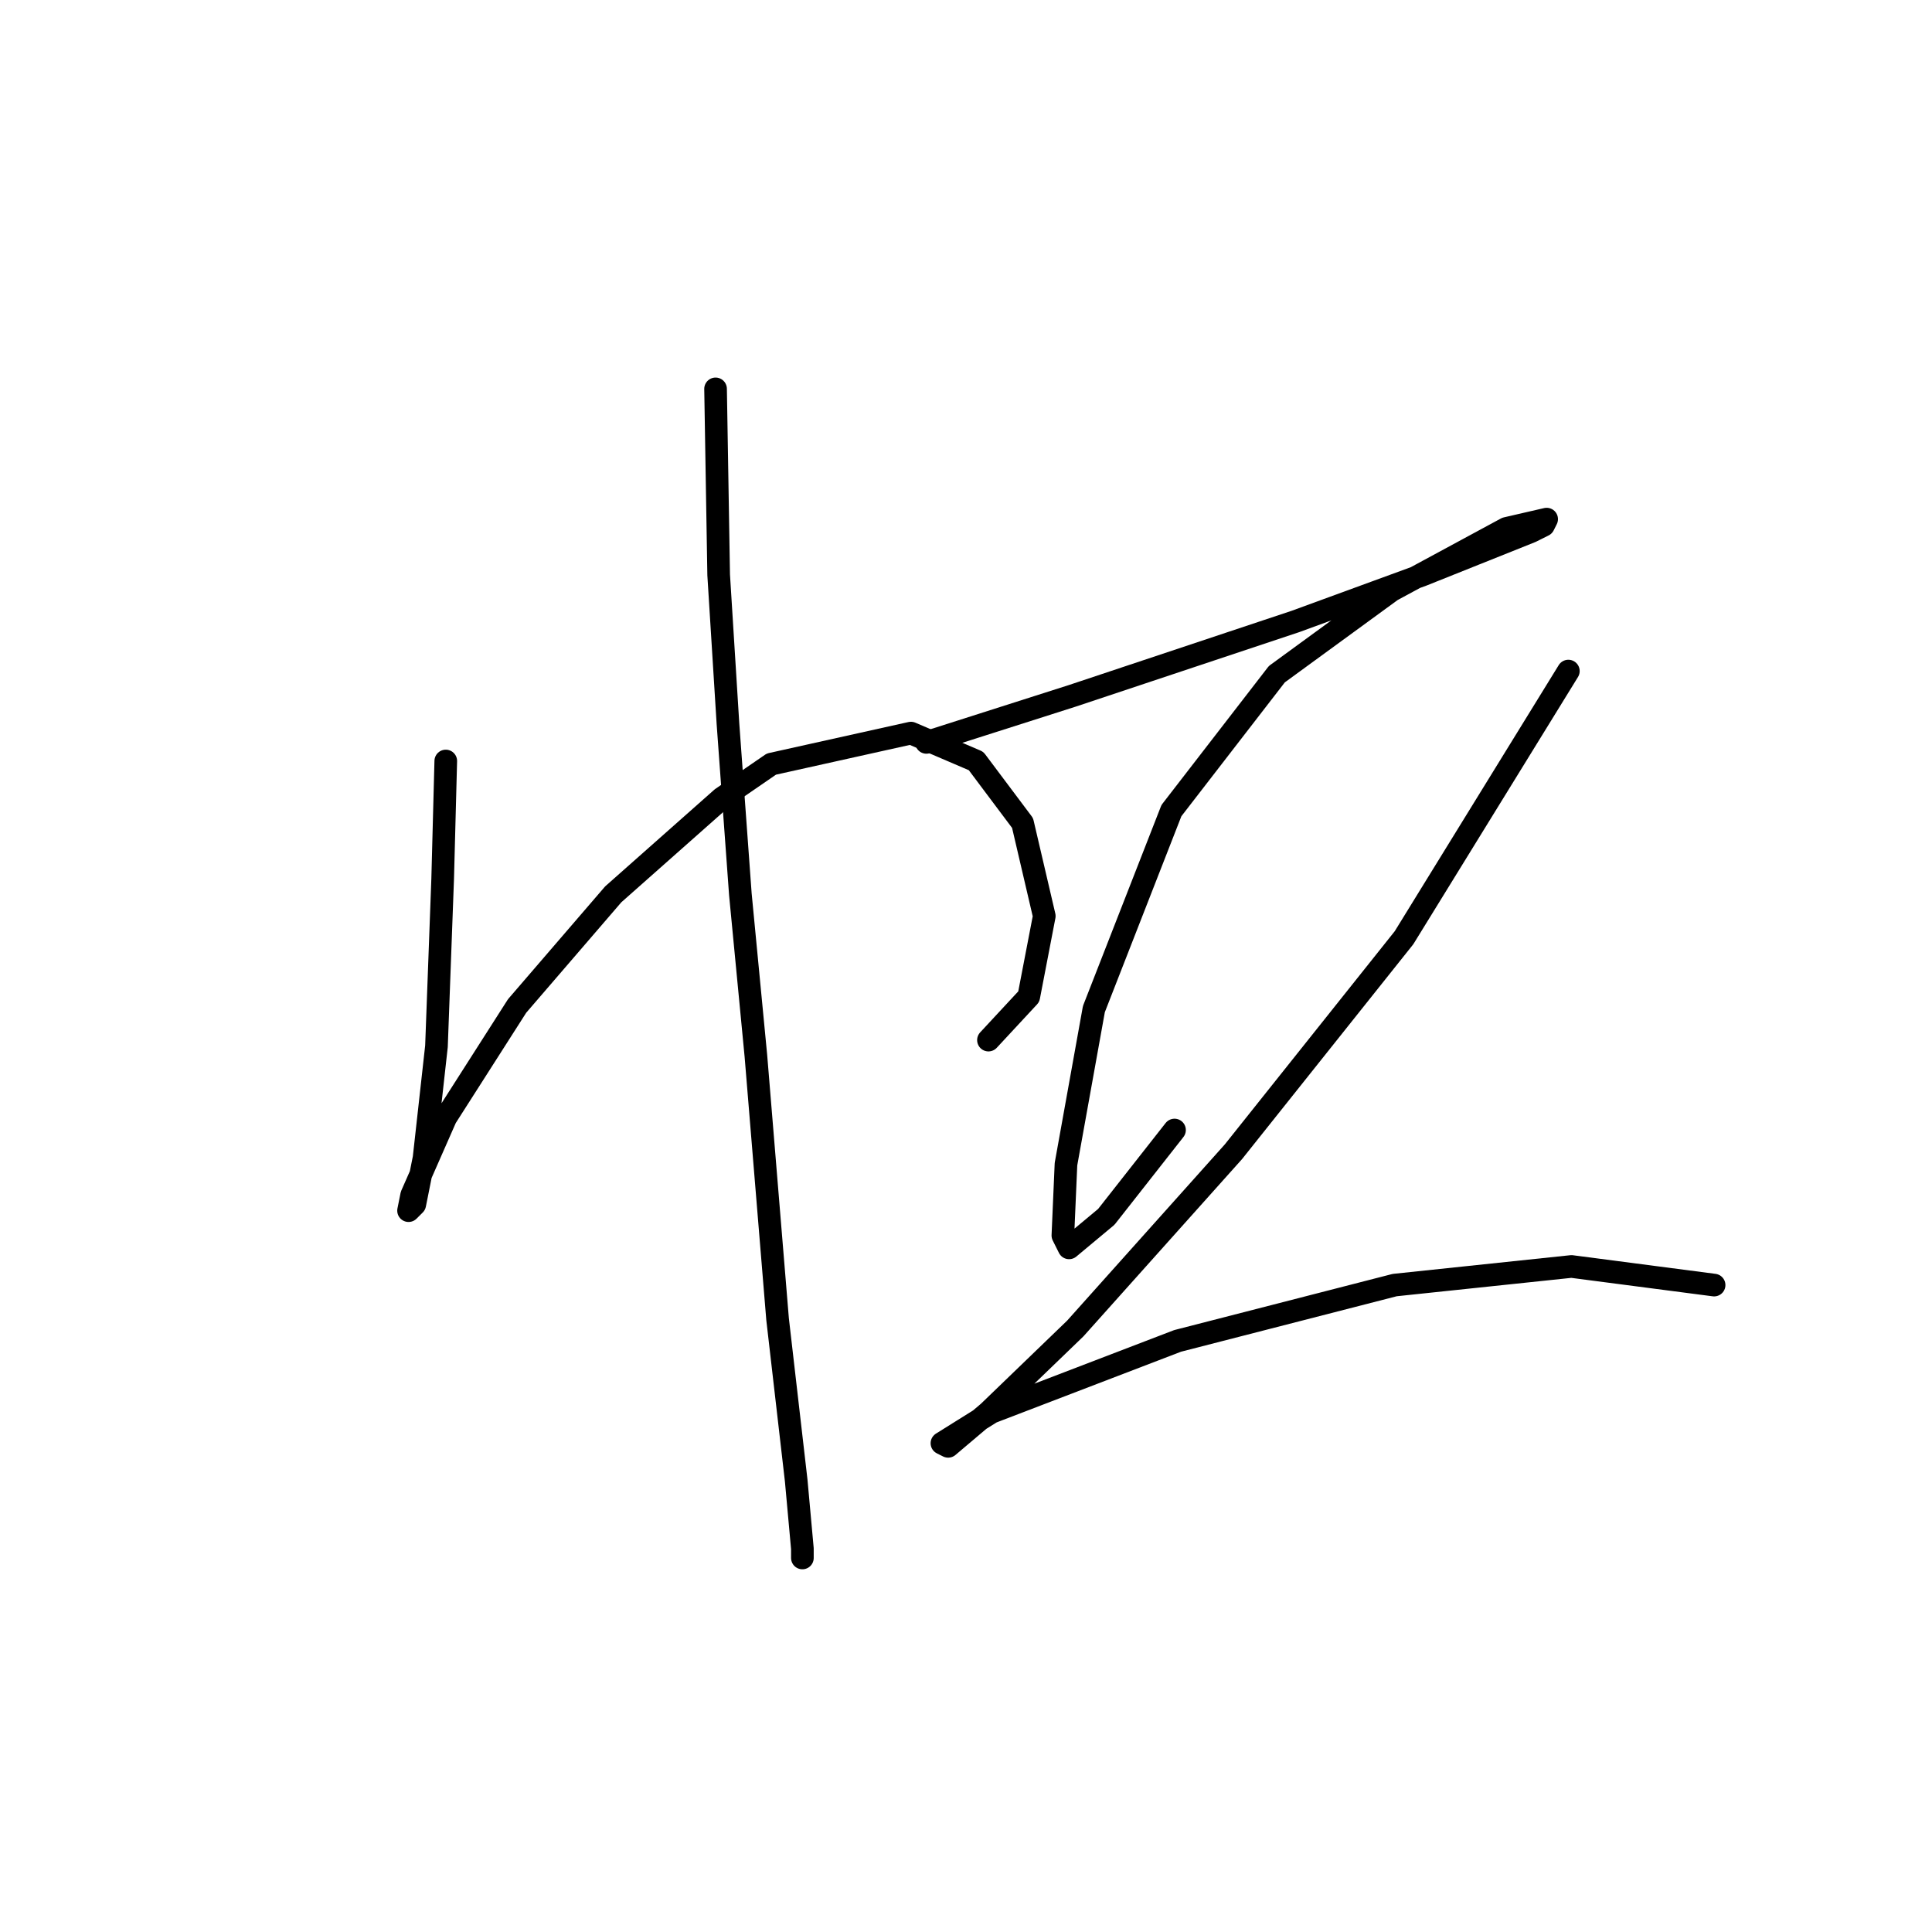 <?xml version="1.0" standalone="no"?>
    <svg width="256" height="256" xmlns="http://www.w3.org/2000/svg" version="1.1">
    <polyline stroke="black" stroke-width="3" stroke-linecap="round" fill="transparent" stroke-linejoin="round" points="59.067 100.836 58.656 116.451 57.834 138.64 56.19 153.432 54.958 159.596 54.136 160.418 54.547 158.363 59.067 148.091 68.518 133.298 81.256 118.505 95.637 105.767 102.212 101.247 120.703 97.138 129.332 100.836 135.495 109.055 138.372 121.382 136.317 132.065 130.975 137.818 130.975 137.818 " />
        <polyline stroke="black" stroke-width="3" stroke-linecap="round" fill="transparent" stroke-linejoin="round" points="94.816 51.528 95.227 76.182 96.459 95.906 98.103 118.505 100.157 139.872 103.034 174.799 105.499 196.167 106.321 205.207 106.321 206.439 106.321 205.617 106.321 205.617 " />
        <polyline stroke="black" stroke-width="3" stroke-linecap="round" fill="transparent" stroke-linejoin="round" points="122.757 98.371 142.07 92.207 151.932 88.92 171.655 82.346 188.502 76.182 202.884 70.429 204.528 69.608 204.939 68.786 199.597 70.018 184.393 78.237 169.19 89.331 155.219 107.411 144.946 133.709 141.248 154.254 140.837 163.705 141.659 165.349 146.59 161.24 155.63 149.734 155.63 149.734 " />
        <polyline stroke="black" stroke-width="3" stroke-linecap="round" fill="transparent" stroke-linejoin="round" points="207.815 88.92 186.037 124.258 163.437 152.611 142.481 176.032 130.975 187.127 125.634 191.647 124.812 191.236 131.386 187.127 156.041 177.676 184.804 170.28 208.226 167.814 227.127 170.28 227.127 170.28 " />
        </svg>